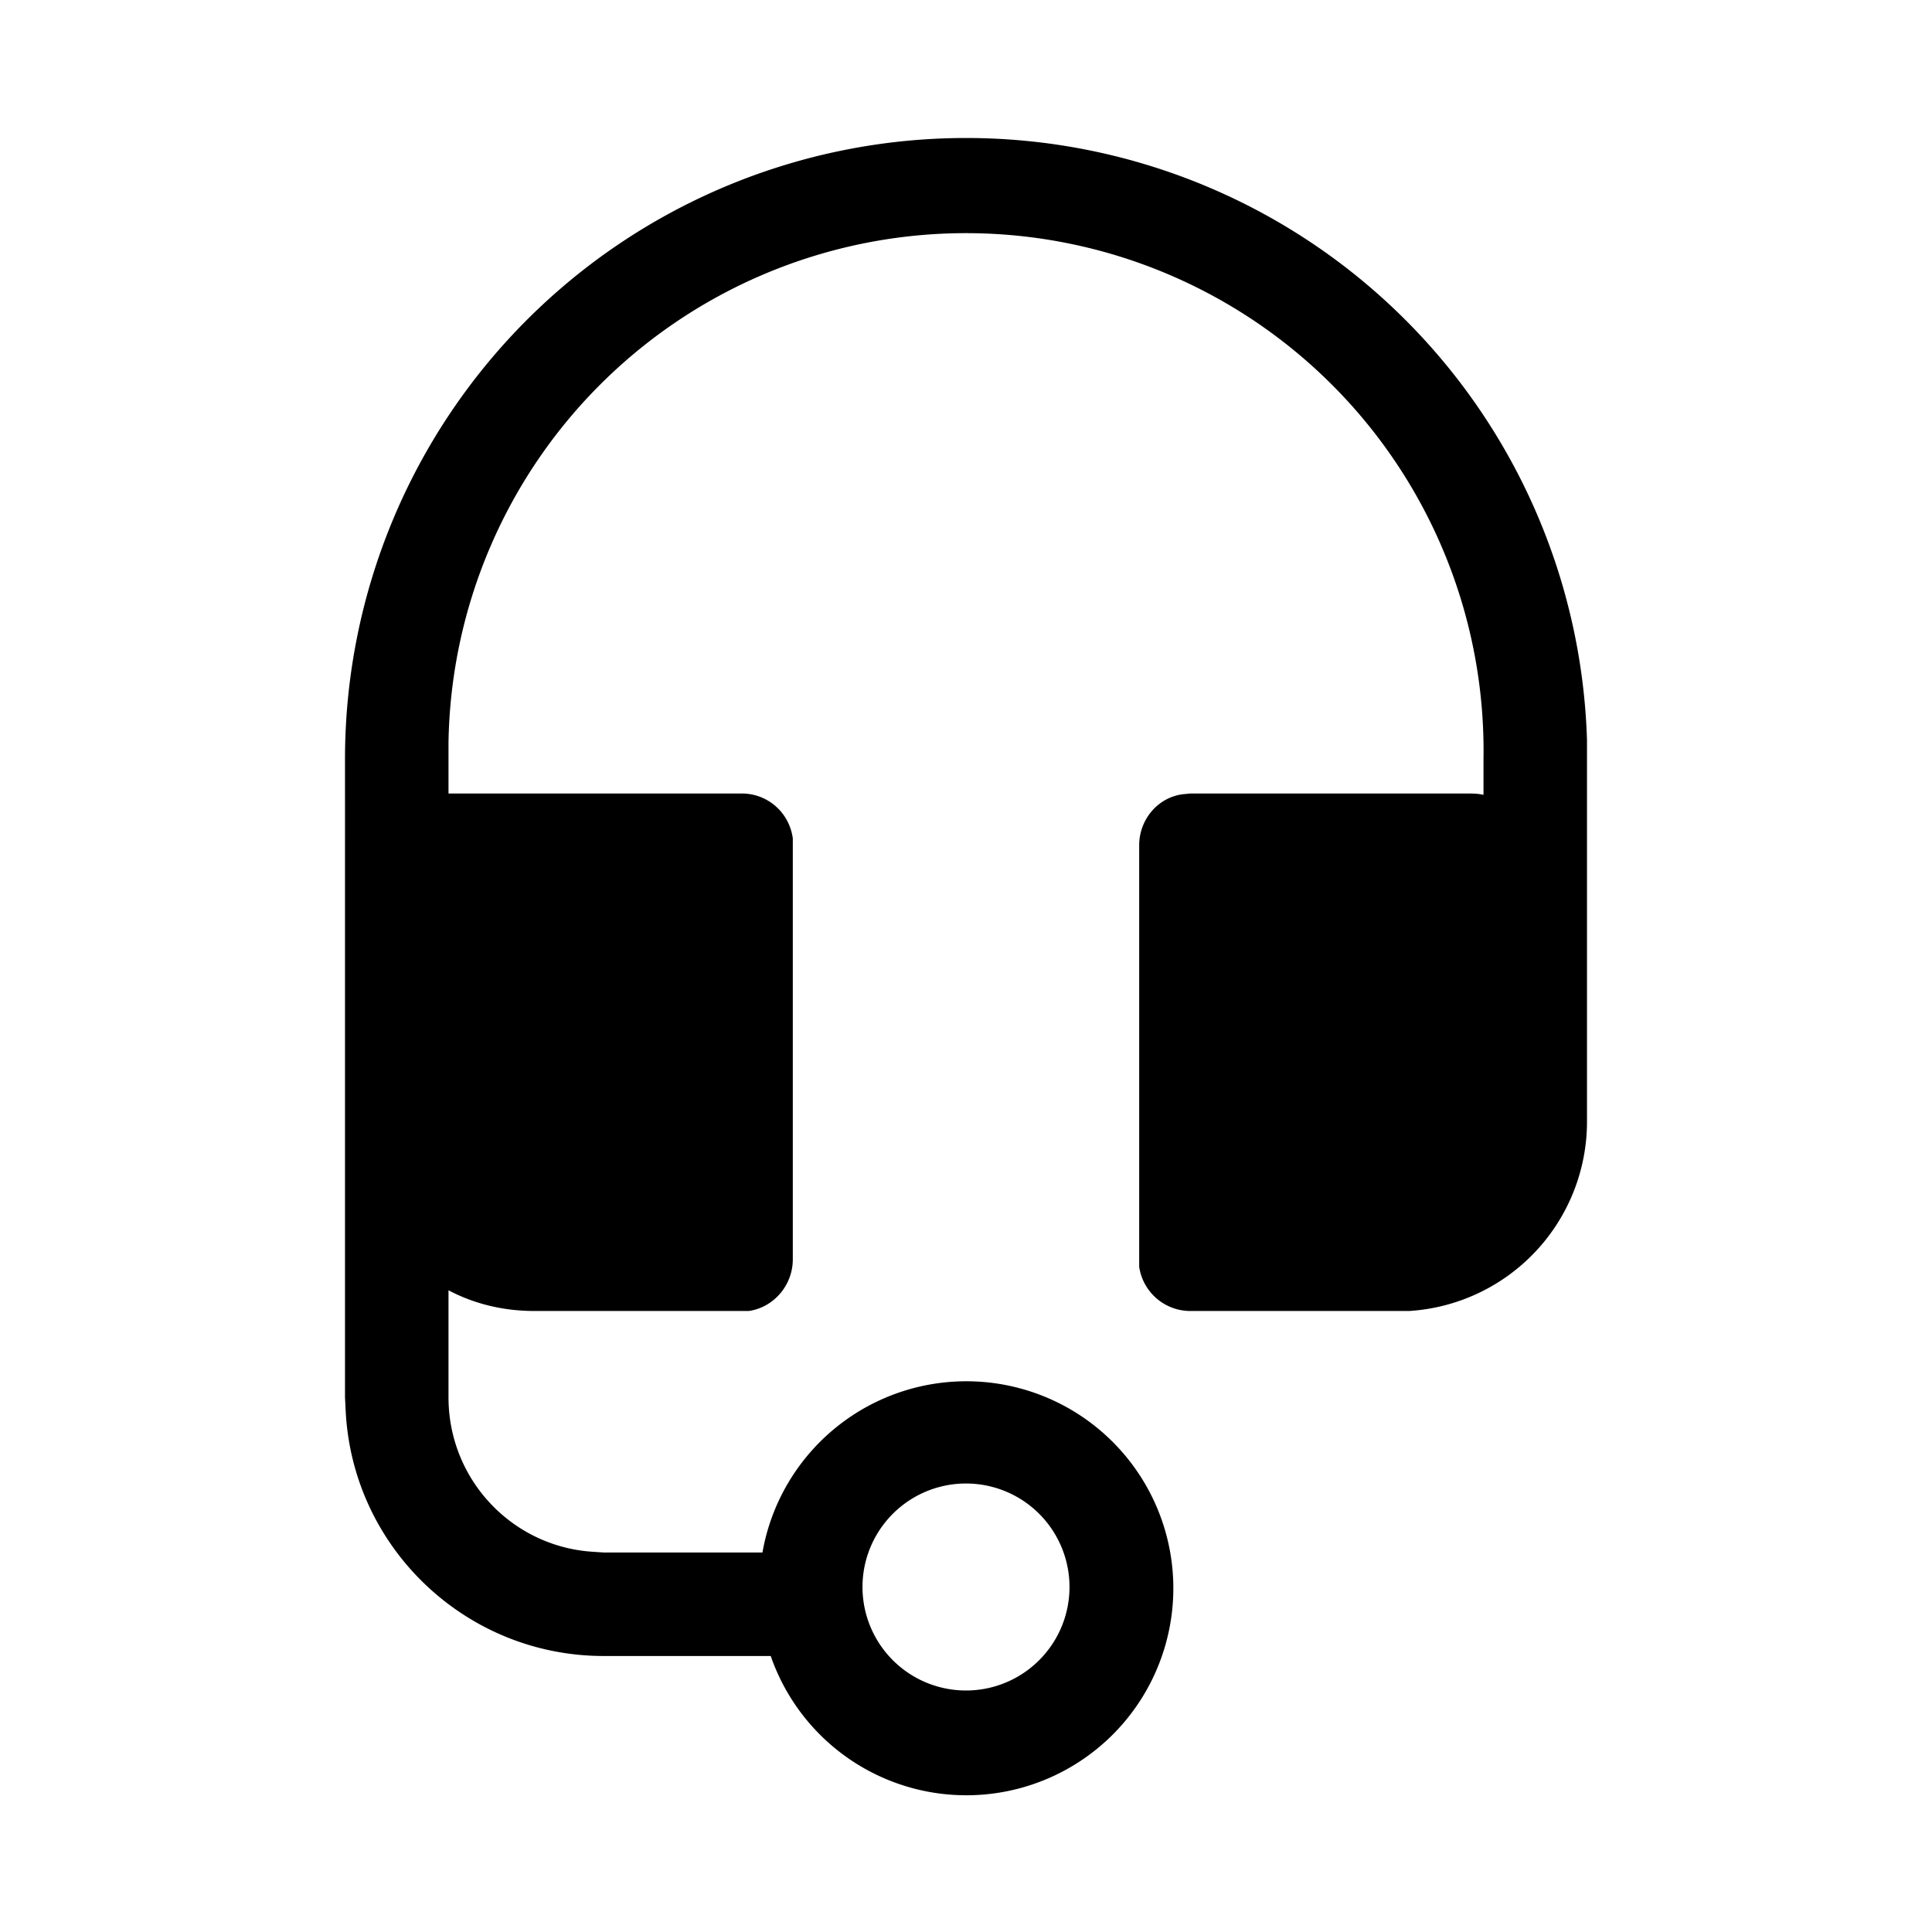 <svg width="28" height="28" viewBox="0 0 28 28" xmlns="http://www.w3.org/2000/svg"><path fill="currentColor" d="M14 2a9 9 0 0 1 9 8.73v5.52A2.75 2.75 0 0 1 20.42 19h-3.17a.75.75 0 0 1-.74-.64V12.25c0-.38.28-.7.64-.74l.1-.01h4c.09 0 .17 0 .25.02V11a7.5 7.5 0 0 0-15-.24v.74h4.25c.38 0 .69.28.74.65v6.1c0 .38-.28.7-.64.75h-3.1c-.45 0-.87-.1-1.25-.3v1.55c0 1.2.93 2.17 2.1 2.24l.15.01h2.3a3 3 0 1 1 .12 1.5H8.75c-2 0-3.64-1.57-3.74-3.55l-.01-.2V11a9 9 0 0 1 9-9Zm0 19.5a1.5 1.5 0 1 0 0 3 1.5 1.5 0 0 0 0-3Z"/></svg>